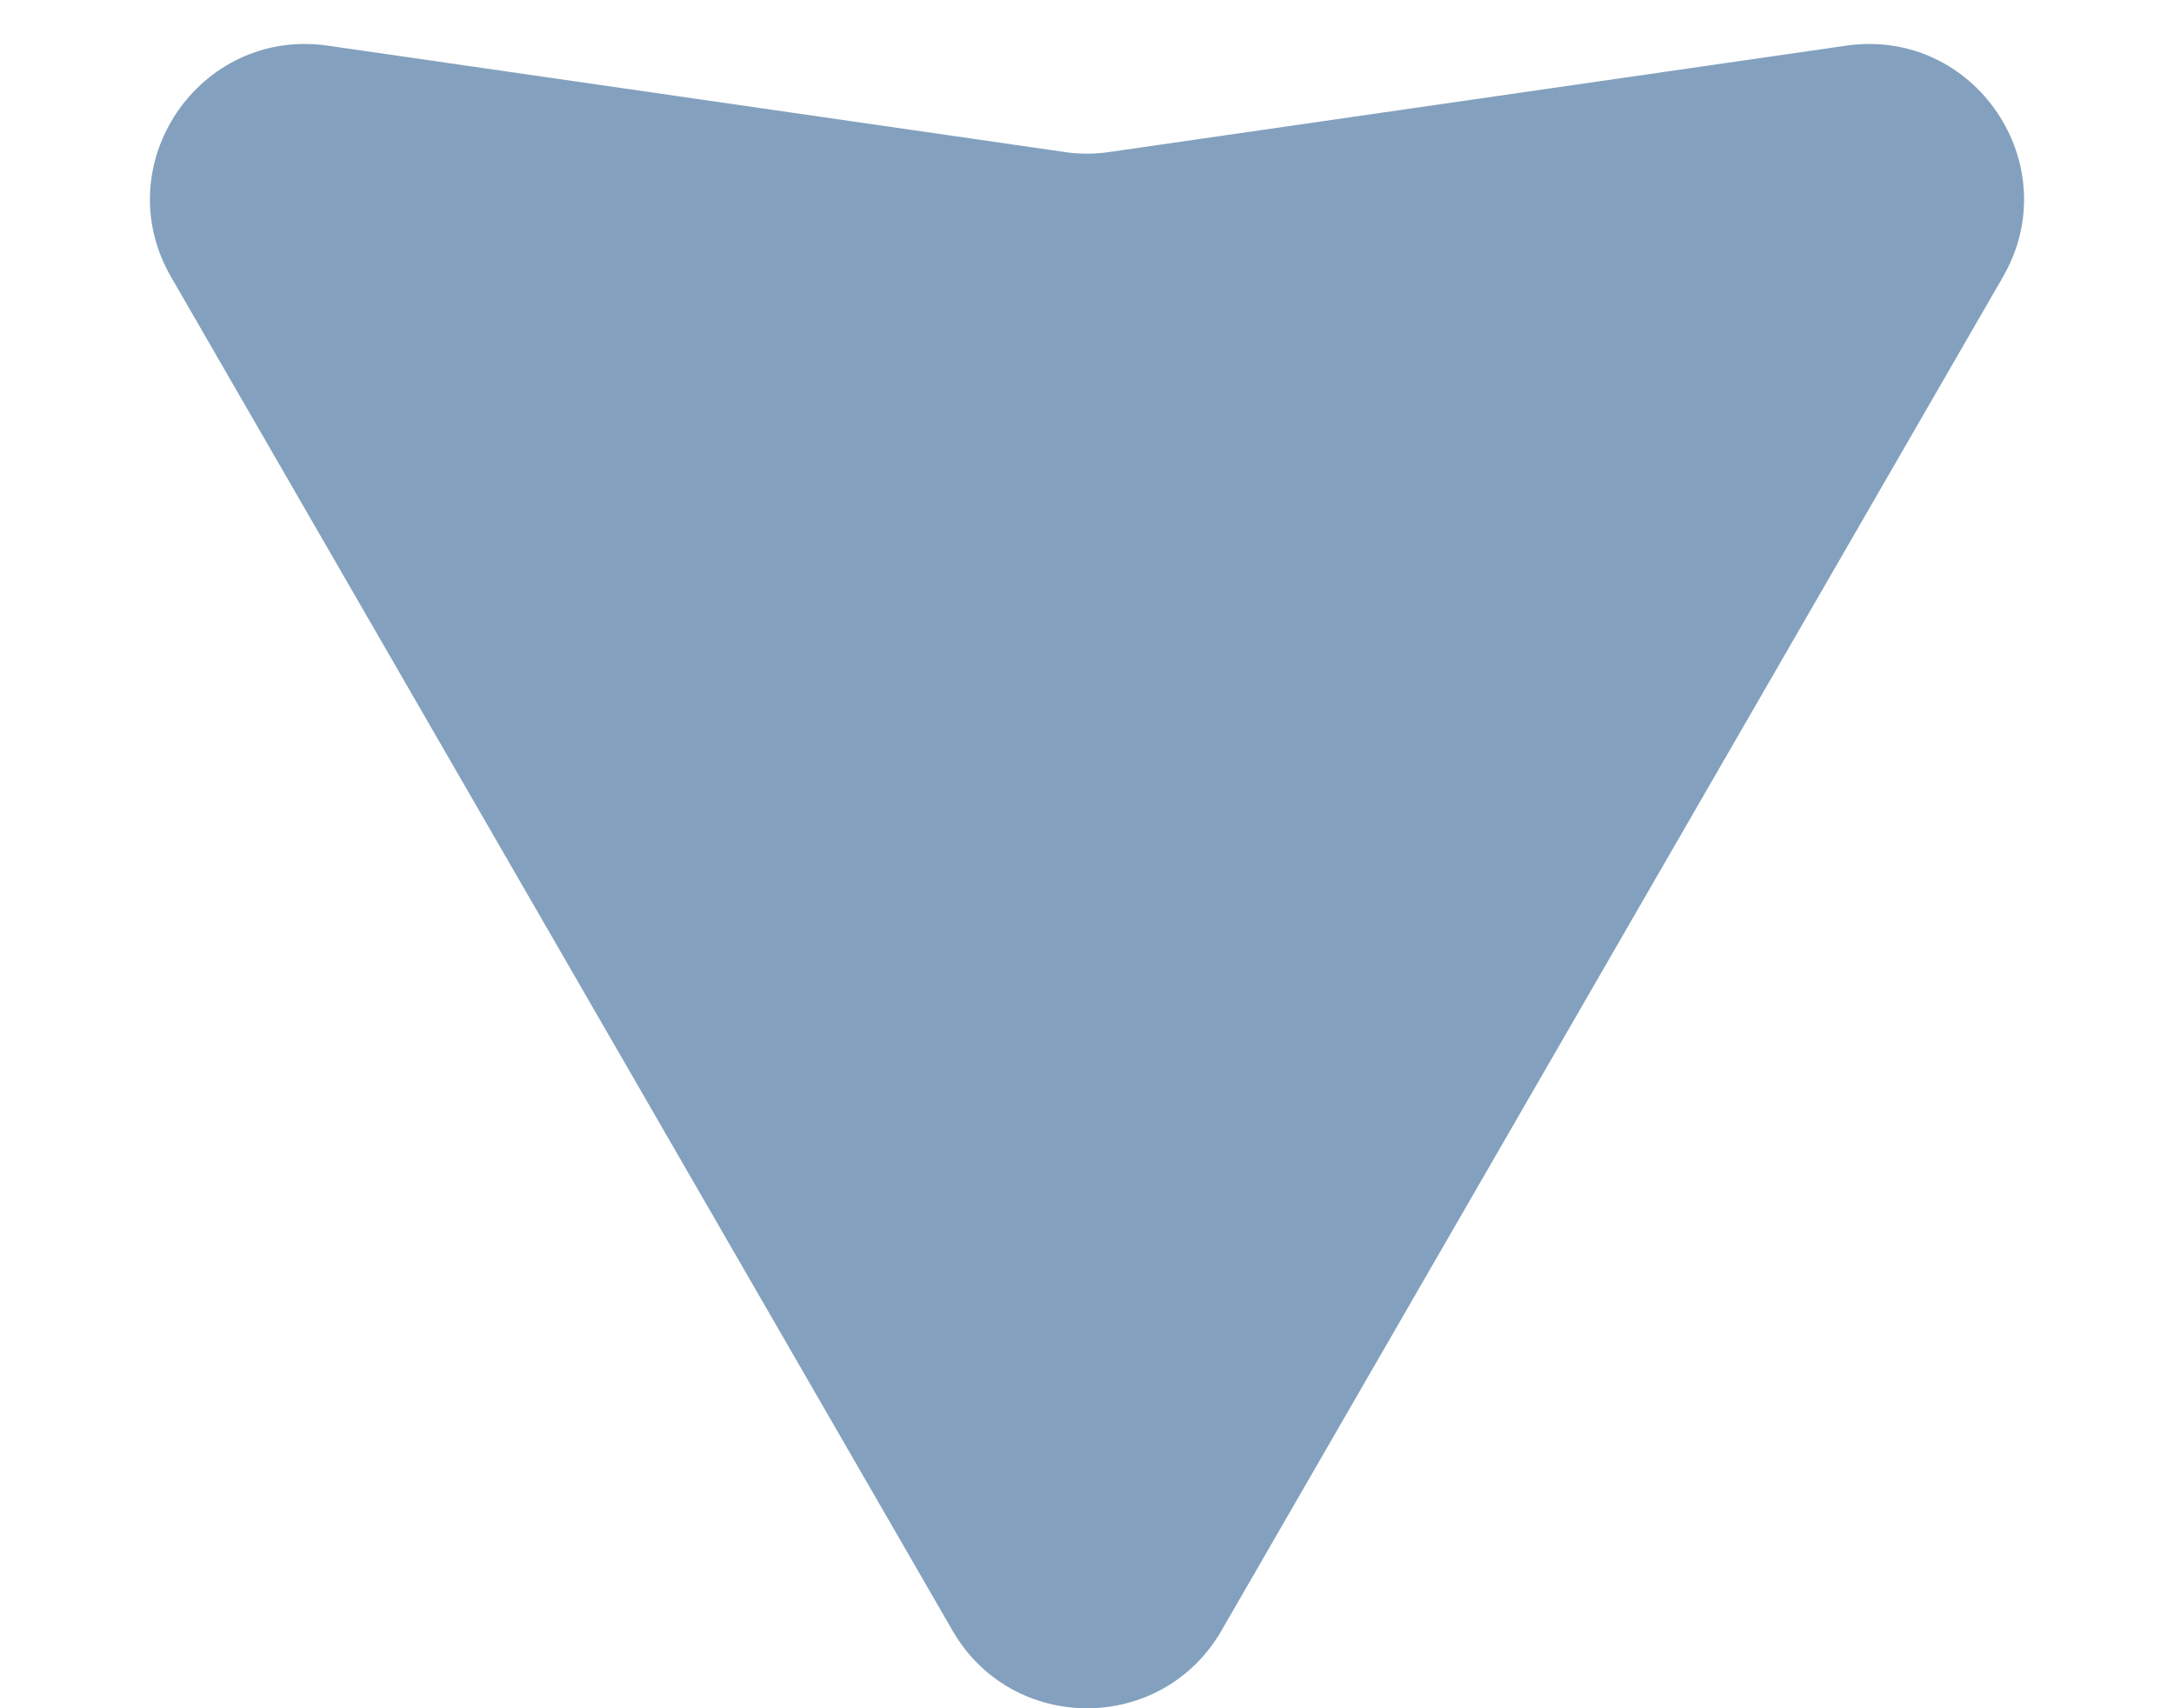 <svg width="14" height="11" viewBox="0 0 14 11" fill="none" xmlns="http://www.w3.org/2000/svg">
<path d="M7.866 10.5C7.481 11.167 6.519 11.167 6.134 10.5L1.102 1.784C0.684 1.061 1.284 0.175 2.111 0.294L6.857 0.979C6.952 0.993 7.048 0.993 7.143 0.979L11.889 0.294C12.716 0.175 13.316 1.061 12.898 1.784L7.866 10.5Z" fill="#83A1BE"/>
</svg>
